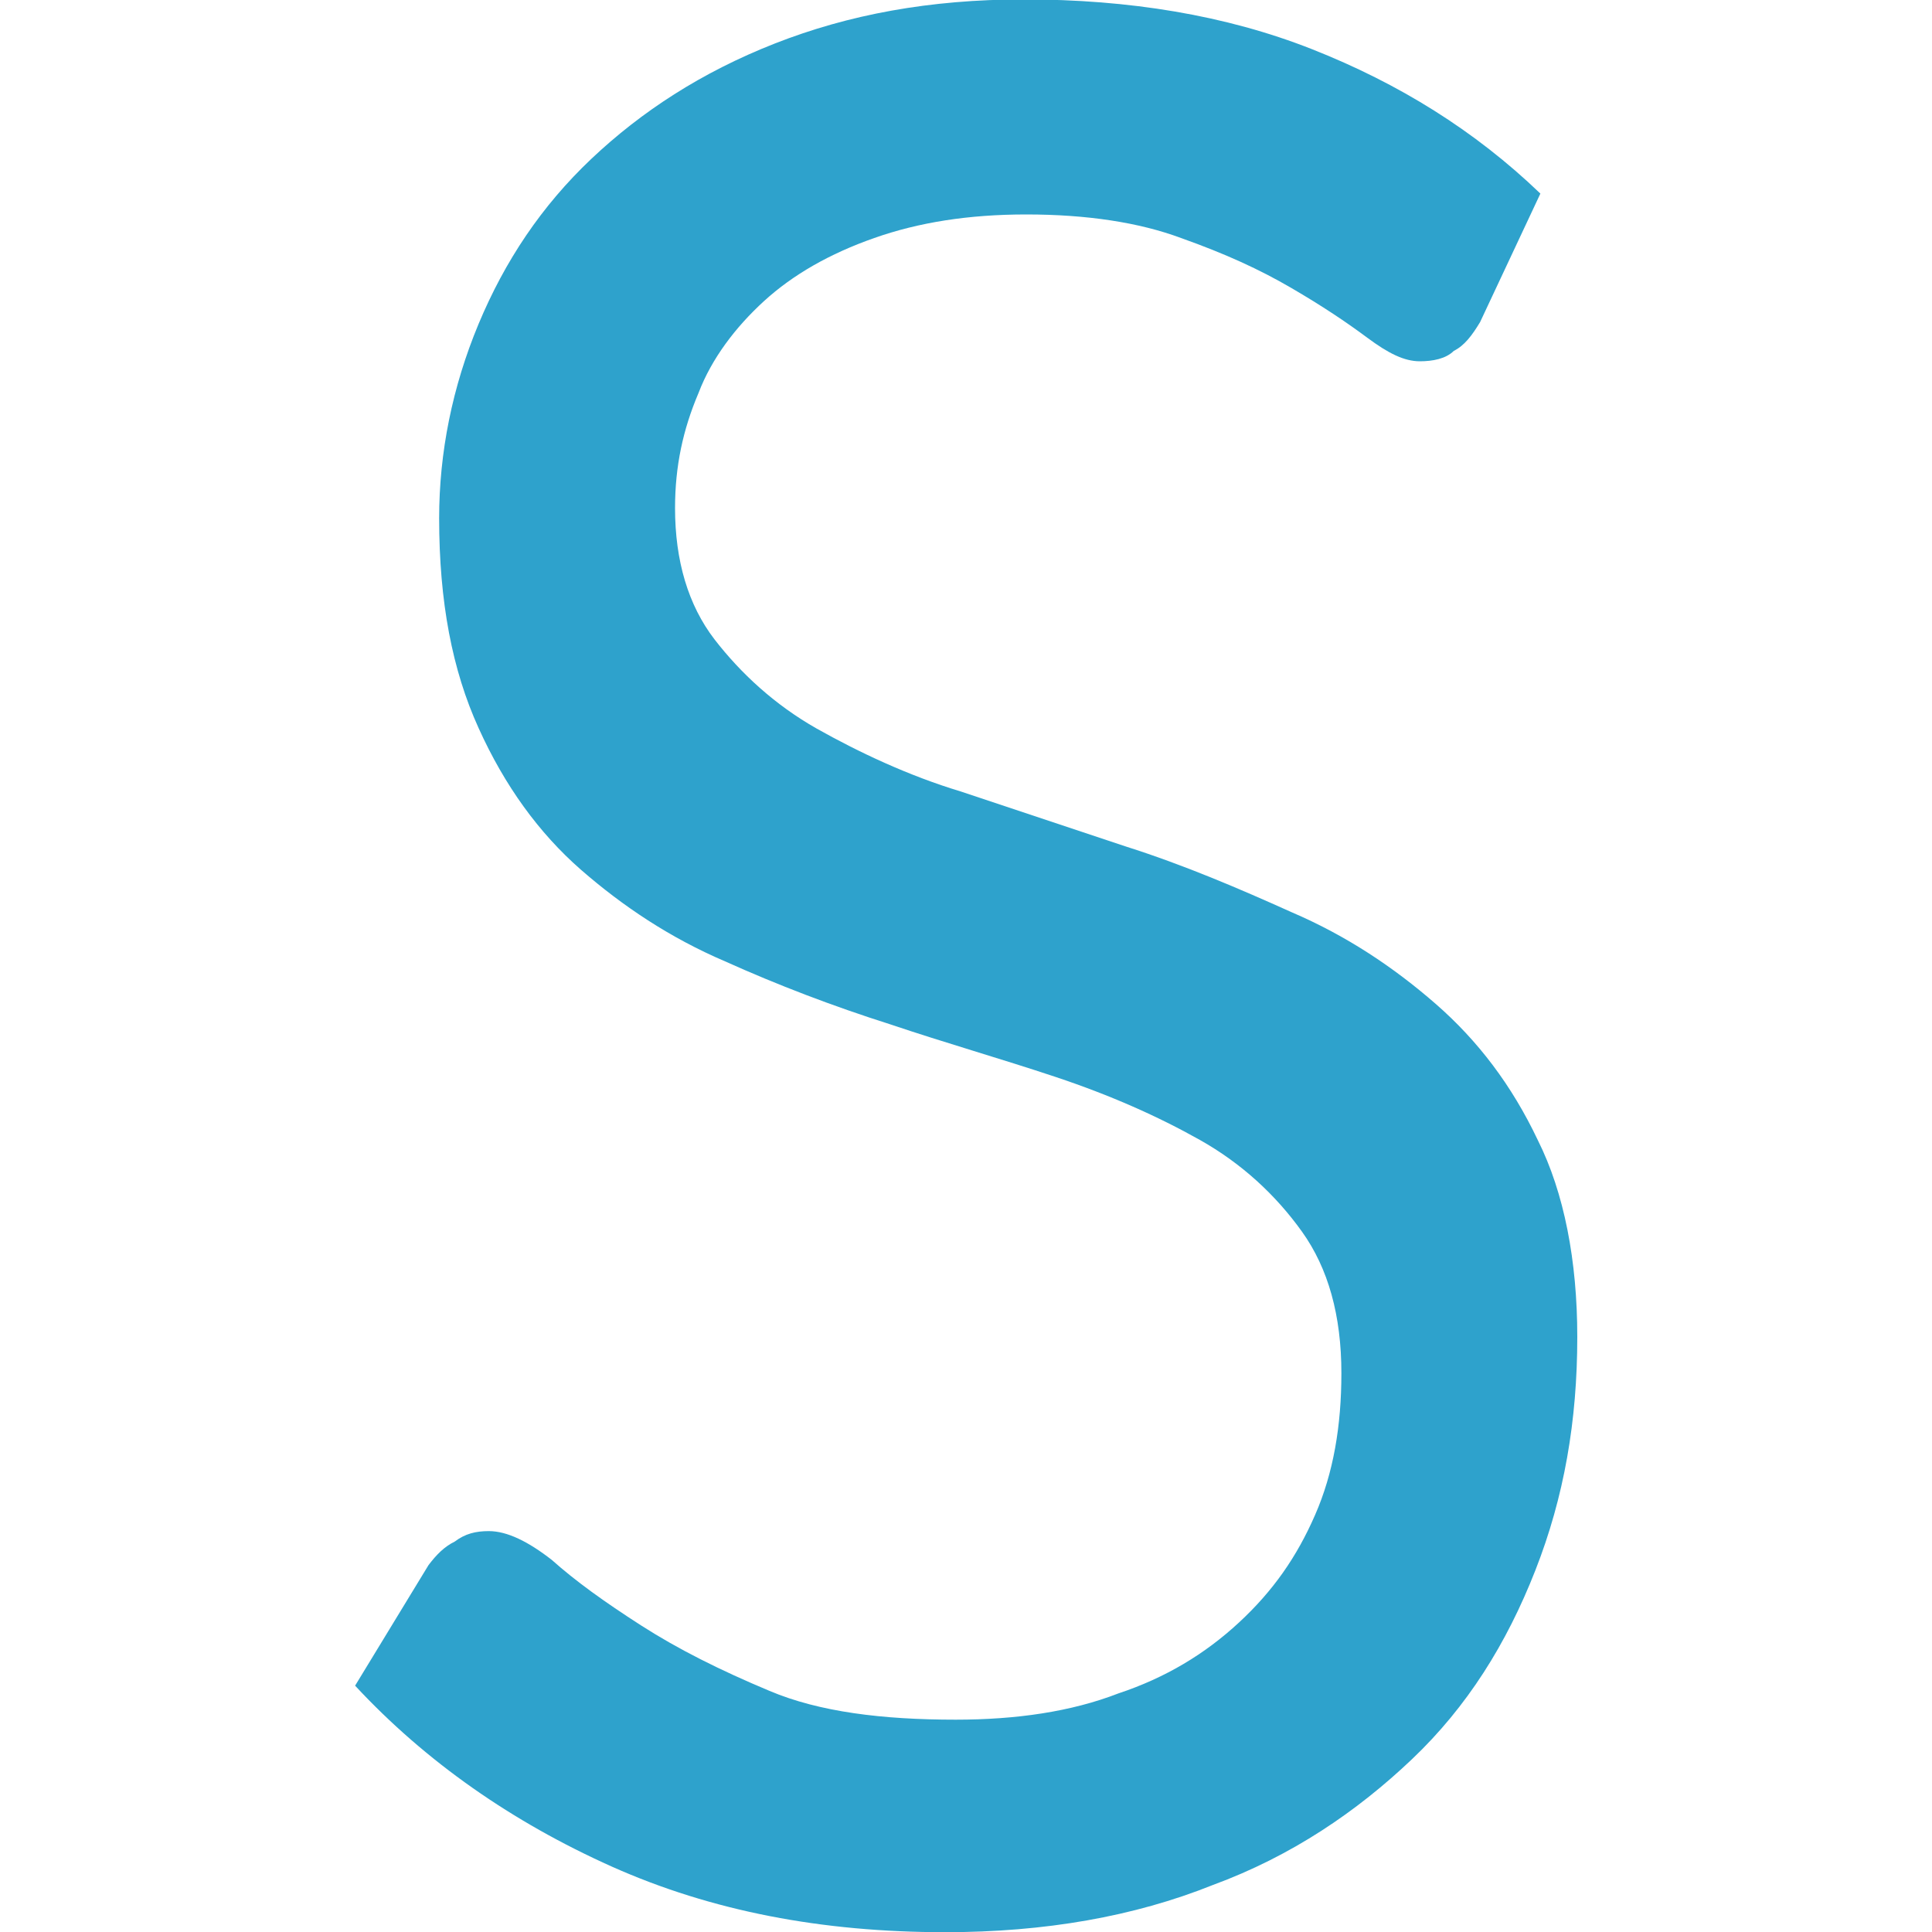 <?xml version="1.0" encoding="utf-8"?>
<!-- Generator: Adobe Illustrator 22.0.0, SVG Export Plug-In . SVG Version: 6.00 Build 0)  -->
<svg version="1.1" id="Layer_1" xmlns="http://www.w3.org/2000/svg" xmlns:xlink="http://www.w3.org/1999/xlink" x="0px" y="0px"
	 viewBox="0 0 1000 1000" style="enable-background:new 0 0 1000 1000;" xml:space="preserve">
<style type="text/css">
	.st0{fill:#2EA2CC;}
</style>
<path class="st0" d="M766.1,166.7c-4.1,6.8-8.1,12.2-13.6,14.9c-4.1,4.1-10.9,5.4-17.6,5.4c-8.1,0-16.3-4.1-27.2-12.2
	c-10.9-8.1-23.1-16.3-39.4-25.8c-16.3-9.5-33.9-17.6-57-25.8c-21.7-8.1-48.9-12.2-80.1-12.2c-29.9,0-55.7,4.1-78.7,12.2
	c-23.1,8.1-42.1,19-57,32.6s-27.2,29.9-33.9,47.5c-8.1,19-12.2,38-12.2,59.7c0,27.2,6.8,50.2,20.4,67.9
	c13.6,17.6,31.2,33.9,52.9,46.2c21.7,12.2,47.5,24.4,74.7,32.6c28.5,9.5,57,19,85.5,28.5c29.9,9.5,58.4,21.7,85.5,33.9
	c28.5,12.2,52.9,28.5,74.7,47.5s39.4,42.1,52.9,70.6c13.6,27.2,20.4,62.4,20.4,101.8c0,43.4-6.8,82.8-21.7,120.8
	c-14.9,38-35.3,70.6-63.8,97.7s-62.4,50.2-103.2,65.2c-40.7,16.3-86.9,24.4-138.5,24.4c-63.8,0-120.8-10.9-172.4-33.9
	c-51.6-23.1-96.4-54.3-133-93.7l38-62.4c4.1-5.4,8.1-9.5,13.6-12.2c5.4-4.1,10.9-5.4,17.6-5.4c9.5,0,20.4,5.4,32.6,14.9
	c12.2,10.9,27.2,21.7,46.2,33.9c19,12.2,40.7,23.1,66.5,33.9c25.8,10.9,58.4,14.9,96.4,14.9c31.2,0,59.7-4.1,84.2-13.6
	c24.4-8.1,44.8-20.4,62.4-36.7c17.6-16.3,29.9-33.9,39.4-55.7c9.5-21.7,13.6-46.2,13.6-73.3c0-29.9-6.8-54.3-20.4-73.3
	s-31.2-35.3-52.9-47.5s-46.2-23.1-74.7-32.6c-28.5-9.5-57-17.6-85.5-27.2c-29.9-9.5-58.4-20.4-85.5-32.6
	c-28.5-12.2-52.9-28.5-74.7-47.5c-21.7-19-39.4-43.4-52.9-73.3c-13.6-29.9-20.4-65.2-20.4-108.6c0-33.9,6.8-67.9,20.4-100.5
	s32.6-61.1,58.4-85.5c25.8-24.4,57-44.8,95-59.7S481-0.3,529.9-0.3c54.3,0,104.5,8.1,149.3,25.8s84.2,42.1,118.1,74.7L766.1,166.7z"
	/>
</svg>
